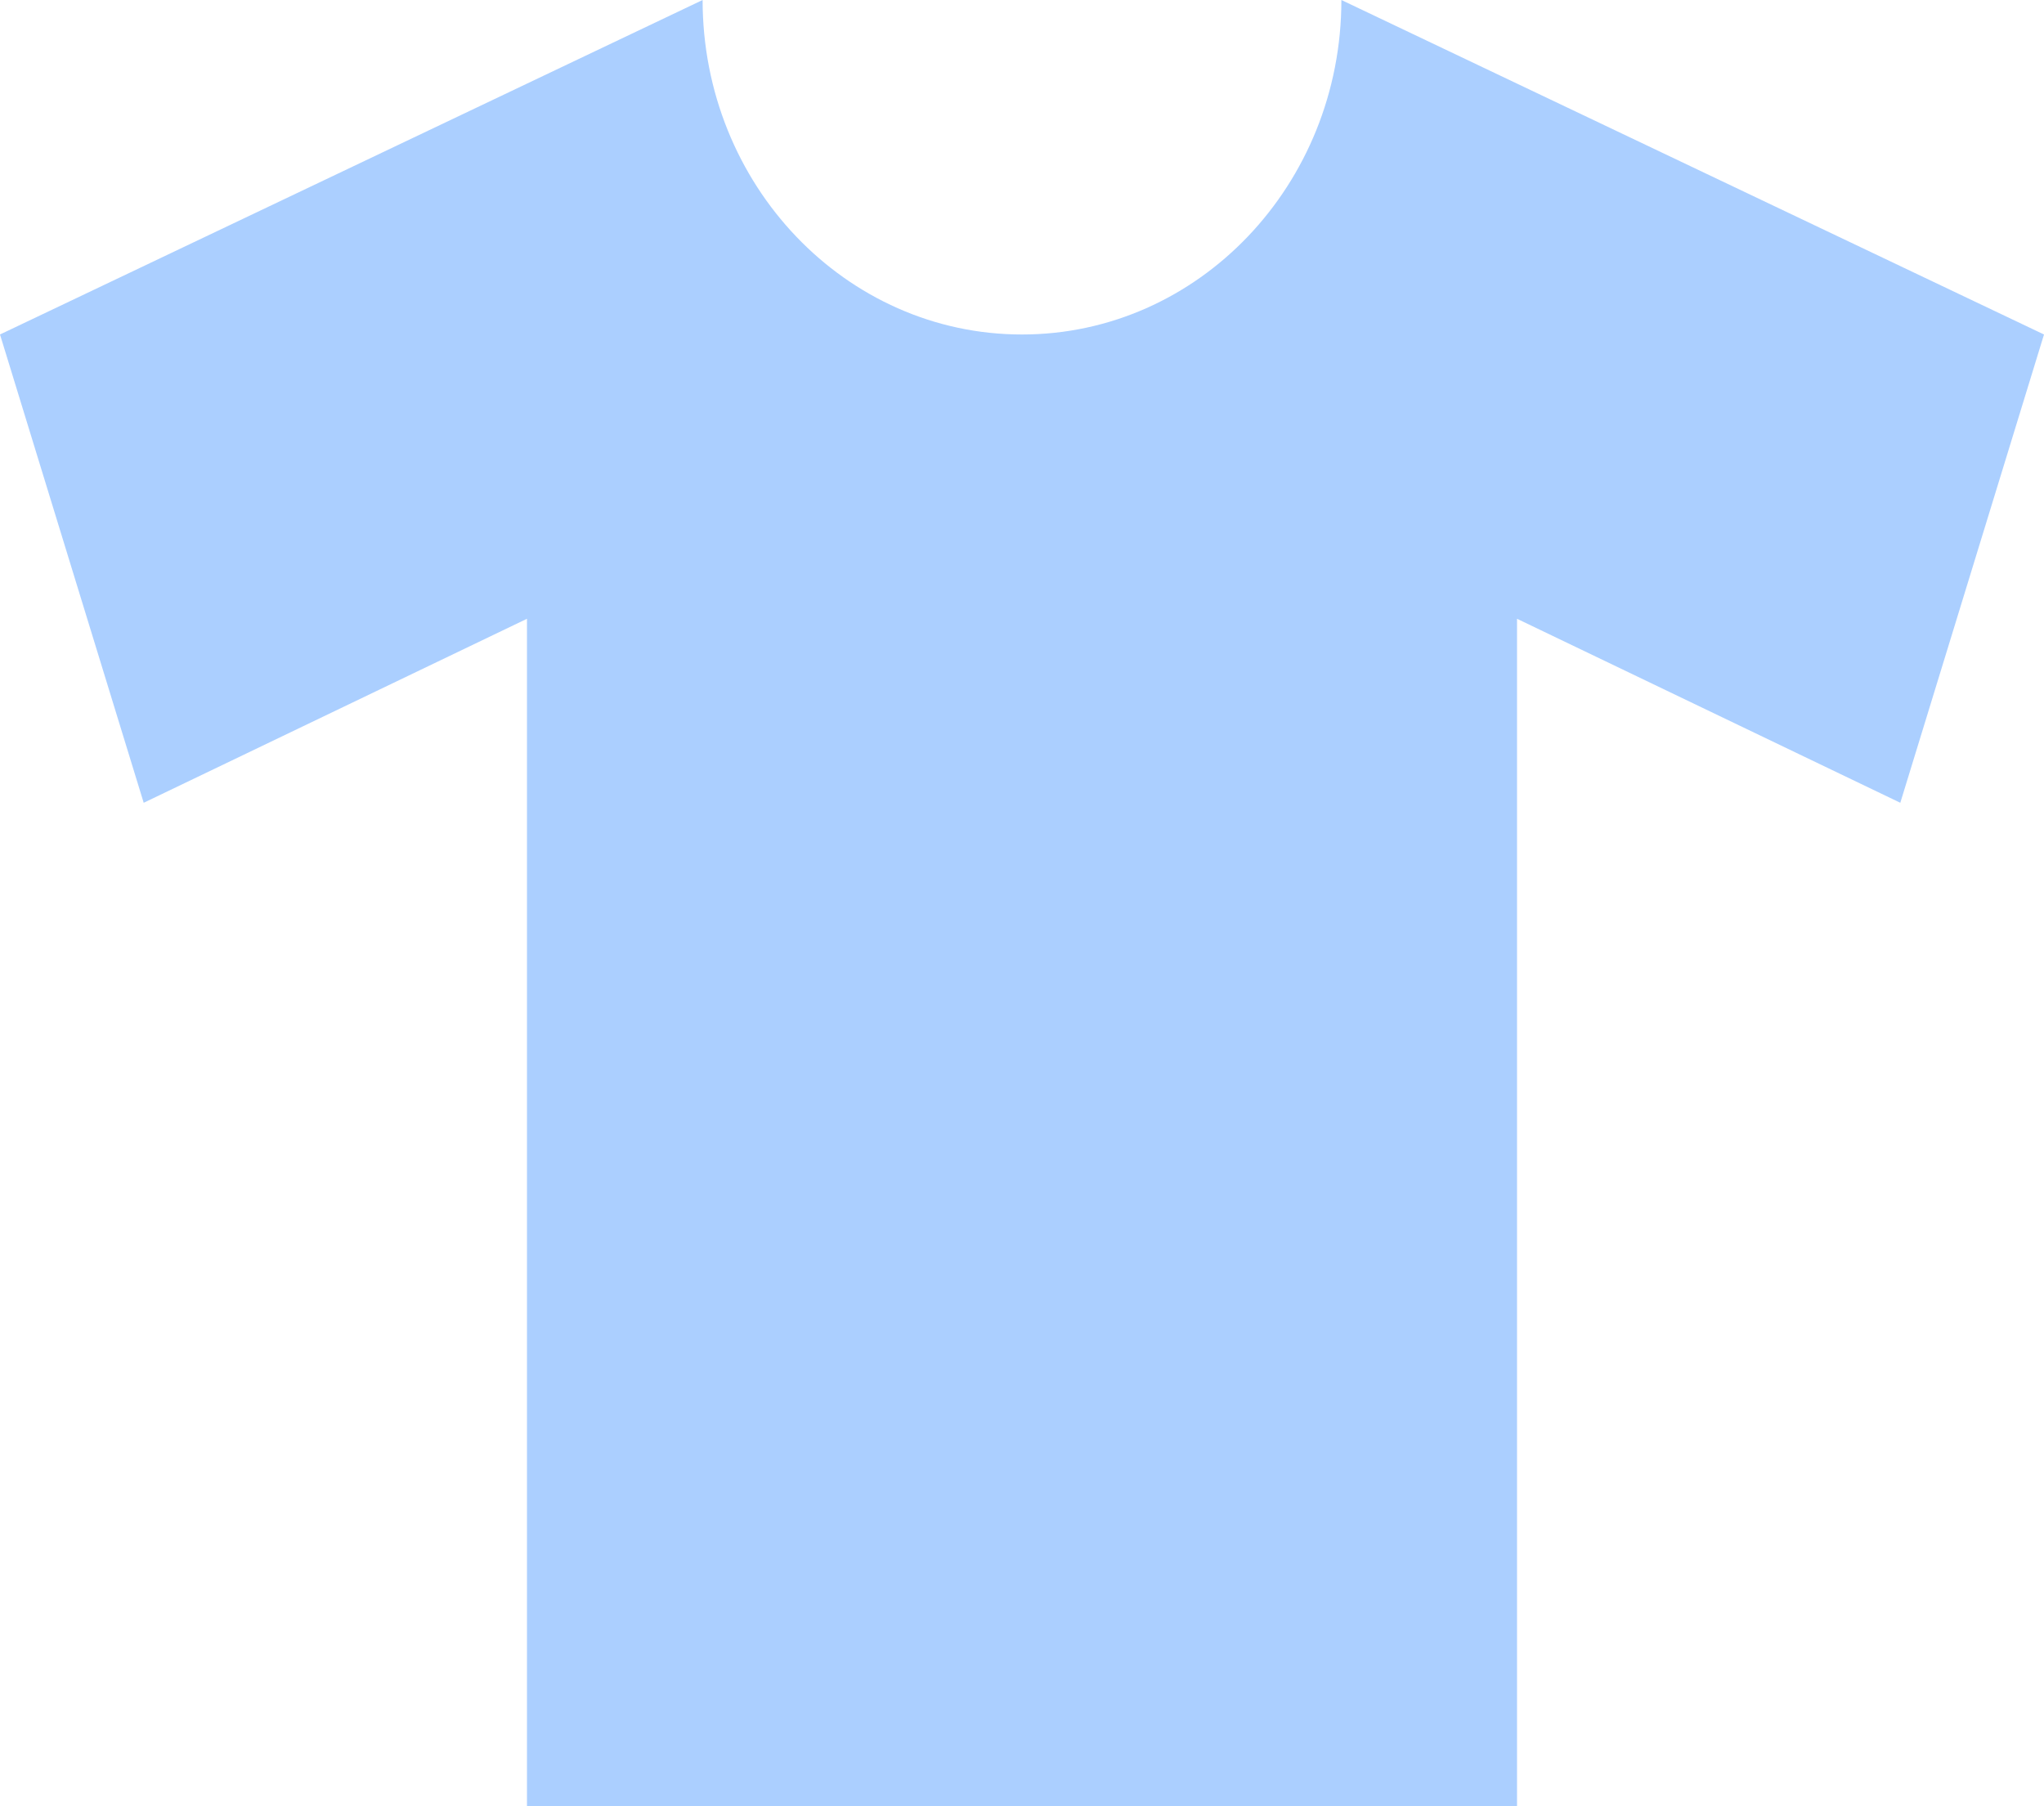<svg width="43" height="38" viewBox="0 0 43 38" fill="none" xmlns="http://www.w3.org/2000/svg">
<path d="M21.5 7.037C25.211 7.037 28.219 3.886 28.219 0L43 7.037L39.977 16.889L31.914 13.018V38H11.086V13.018L3.023 16.889L0 7.037L14.781 0C14.781 3.886 17.789 7.037 21.5 7.037Z" fill="#ABCFFF"/>
</svg>
